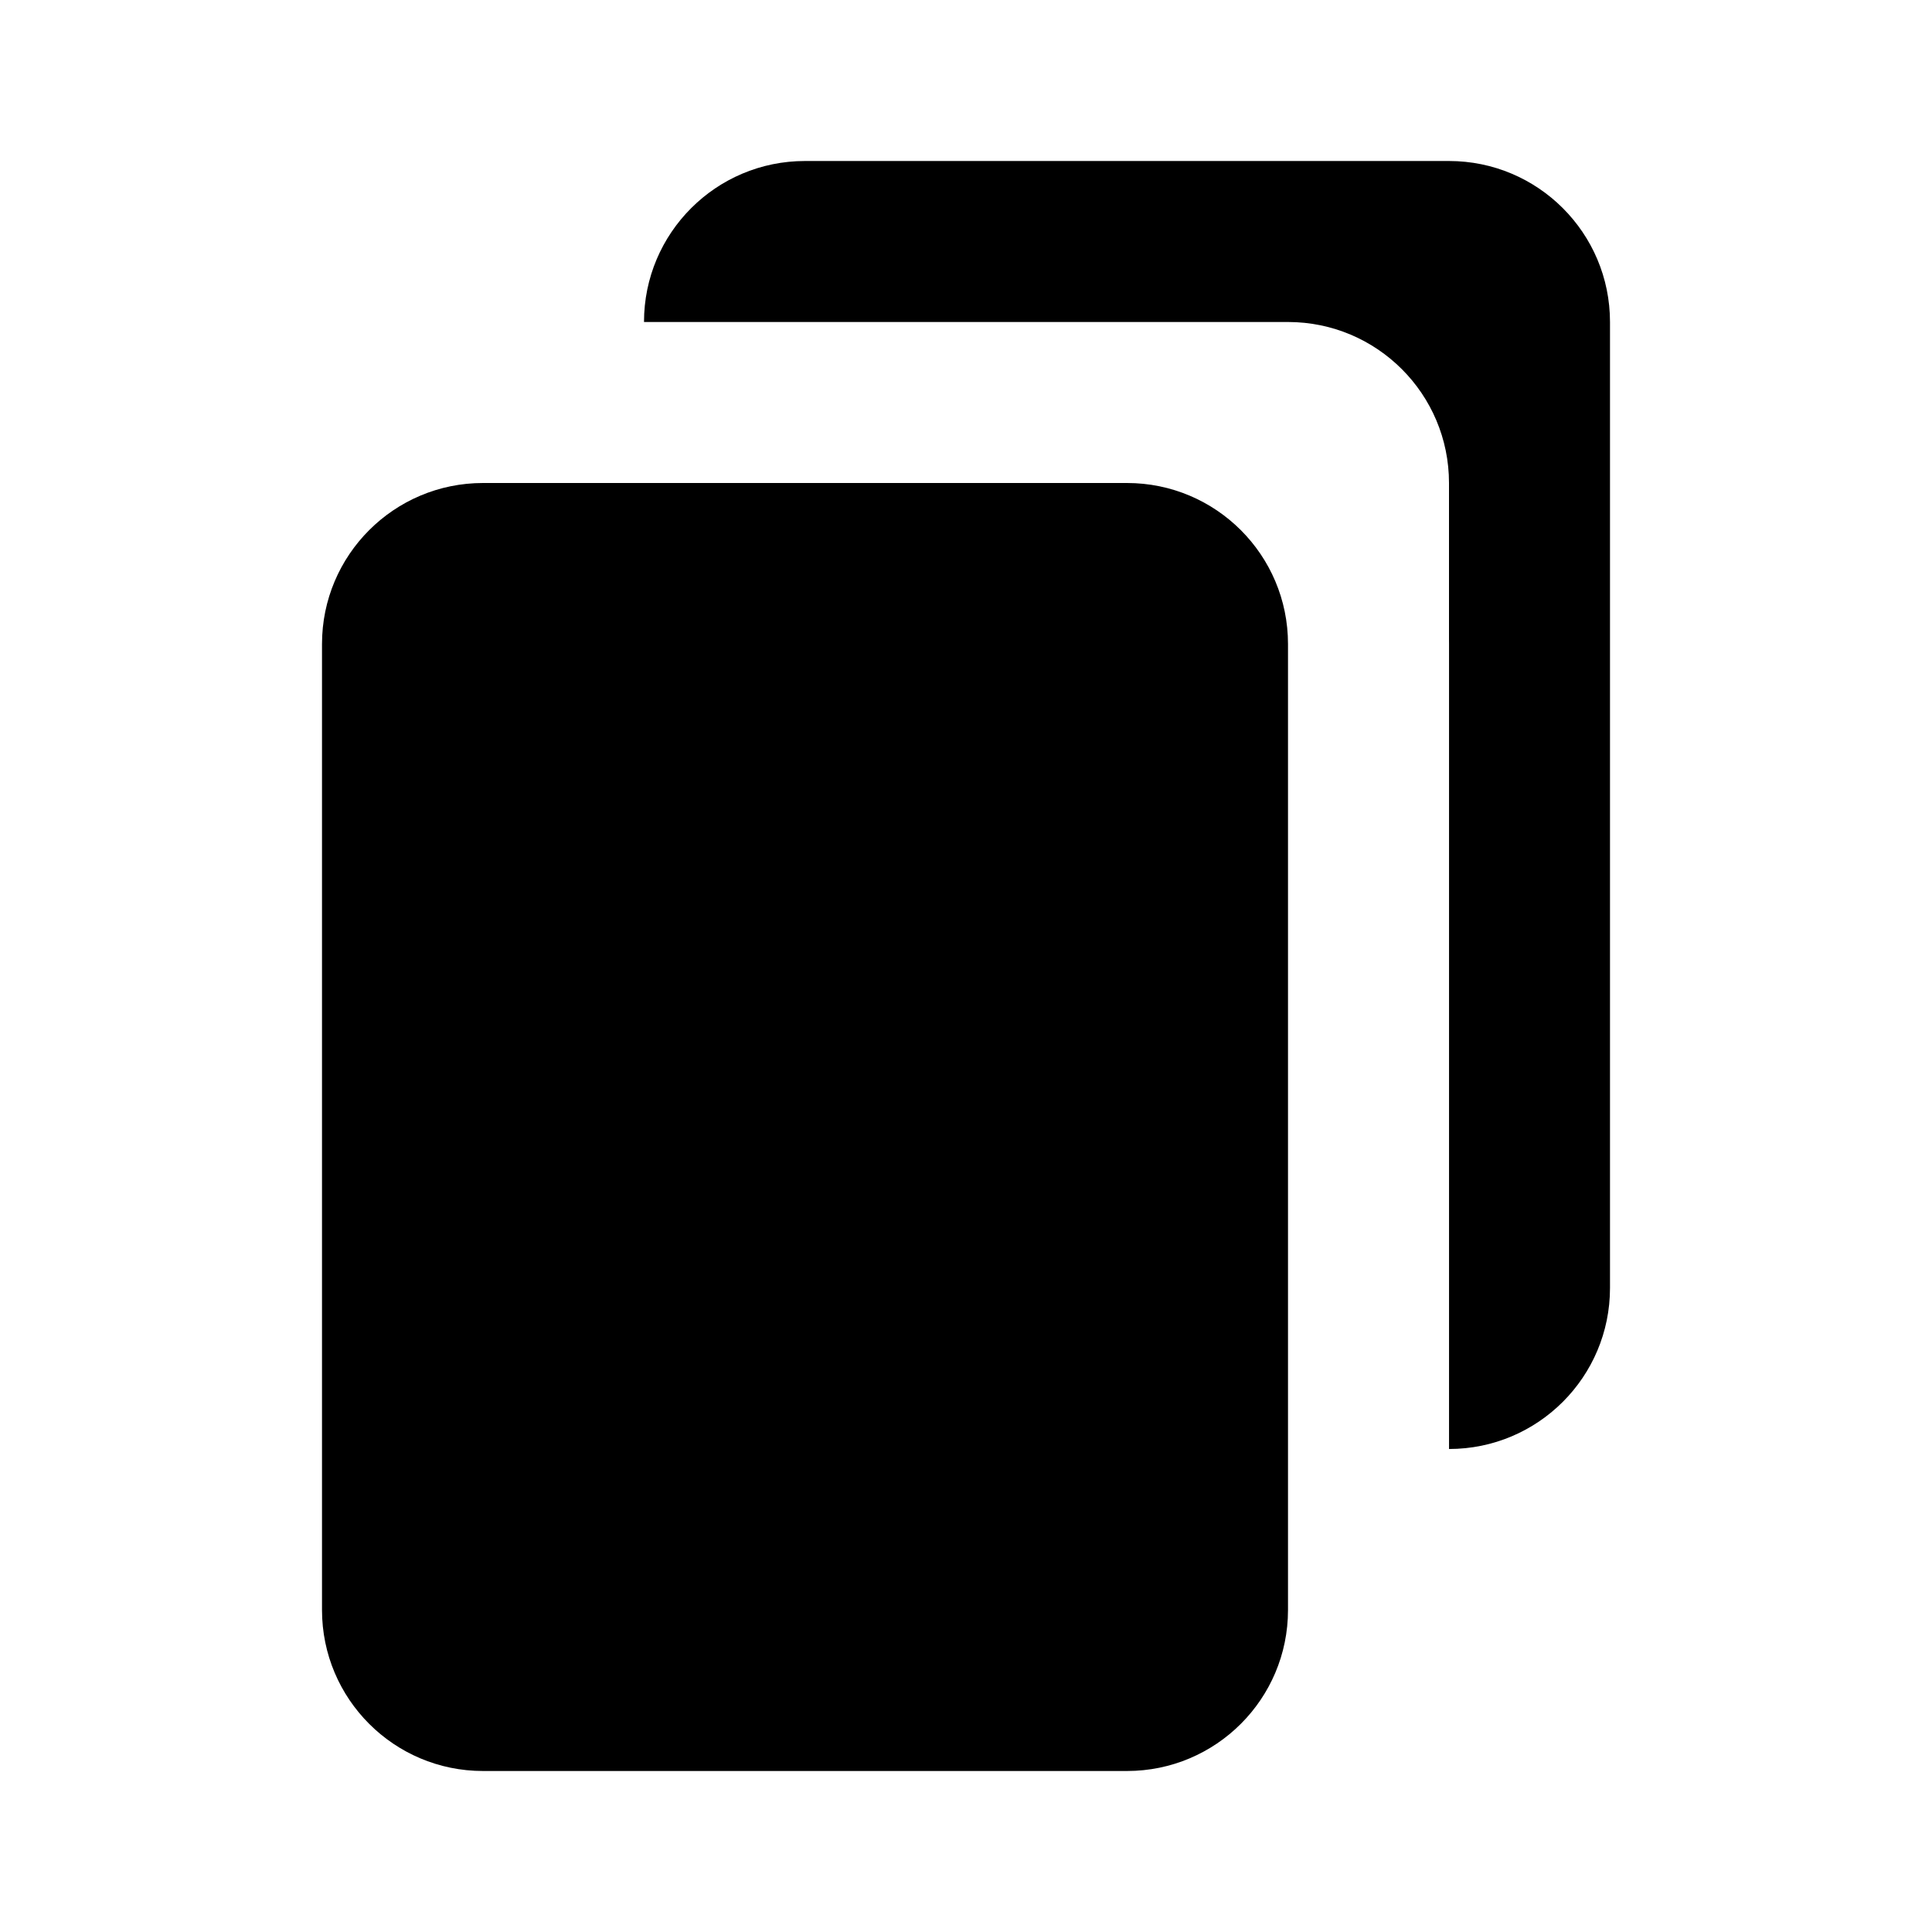 <svg xmlns="http://www.w3.org/2000/svg" viewBox="0 0 512 512"><path fill="black" d="M213.333 42.667c-23.564 0-42.666 19.102-42.666 42.666h170.667C364.898 85.333 384 104.436 384 128v41.354c.007.437.01.874.01 1.313V384c23.56-.005 42.657-19.106 42.657-42.667v-256c0-23.564-19.103-42.666-42.667-42.666H213.333Z"/><path fill="black" d="M85.334 170.667C85.334 147.103 104.436 128 128 128h170.667c23.564 0 42.667 19.103 42.667 42.667v256c0 23.564-19.103 42.666-42.667 42.666H128c-23.564 0-42.666-19.102-42.666-42.666v-256Z"/></svg>